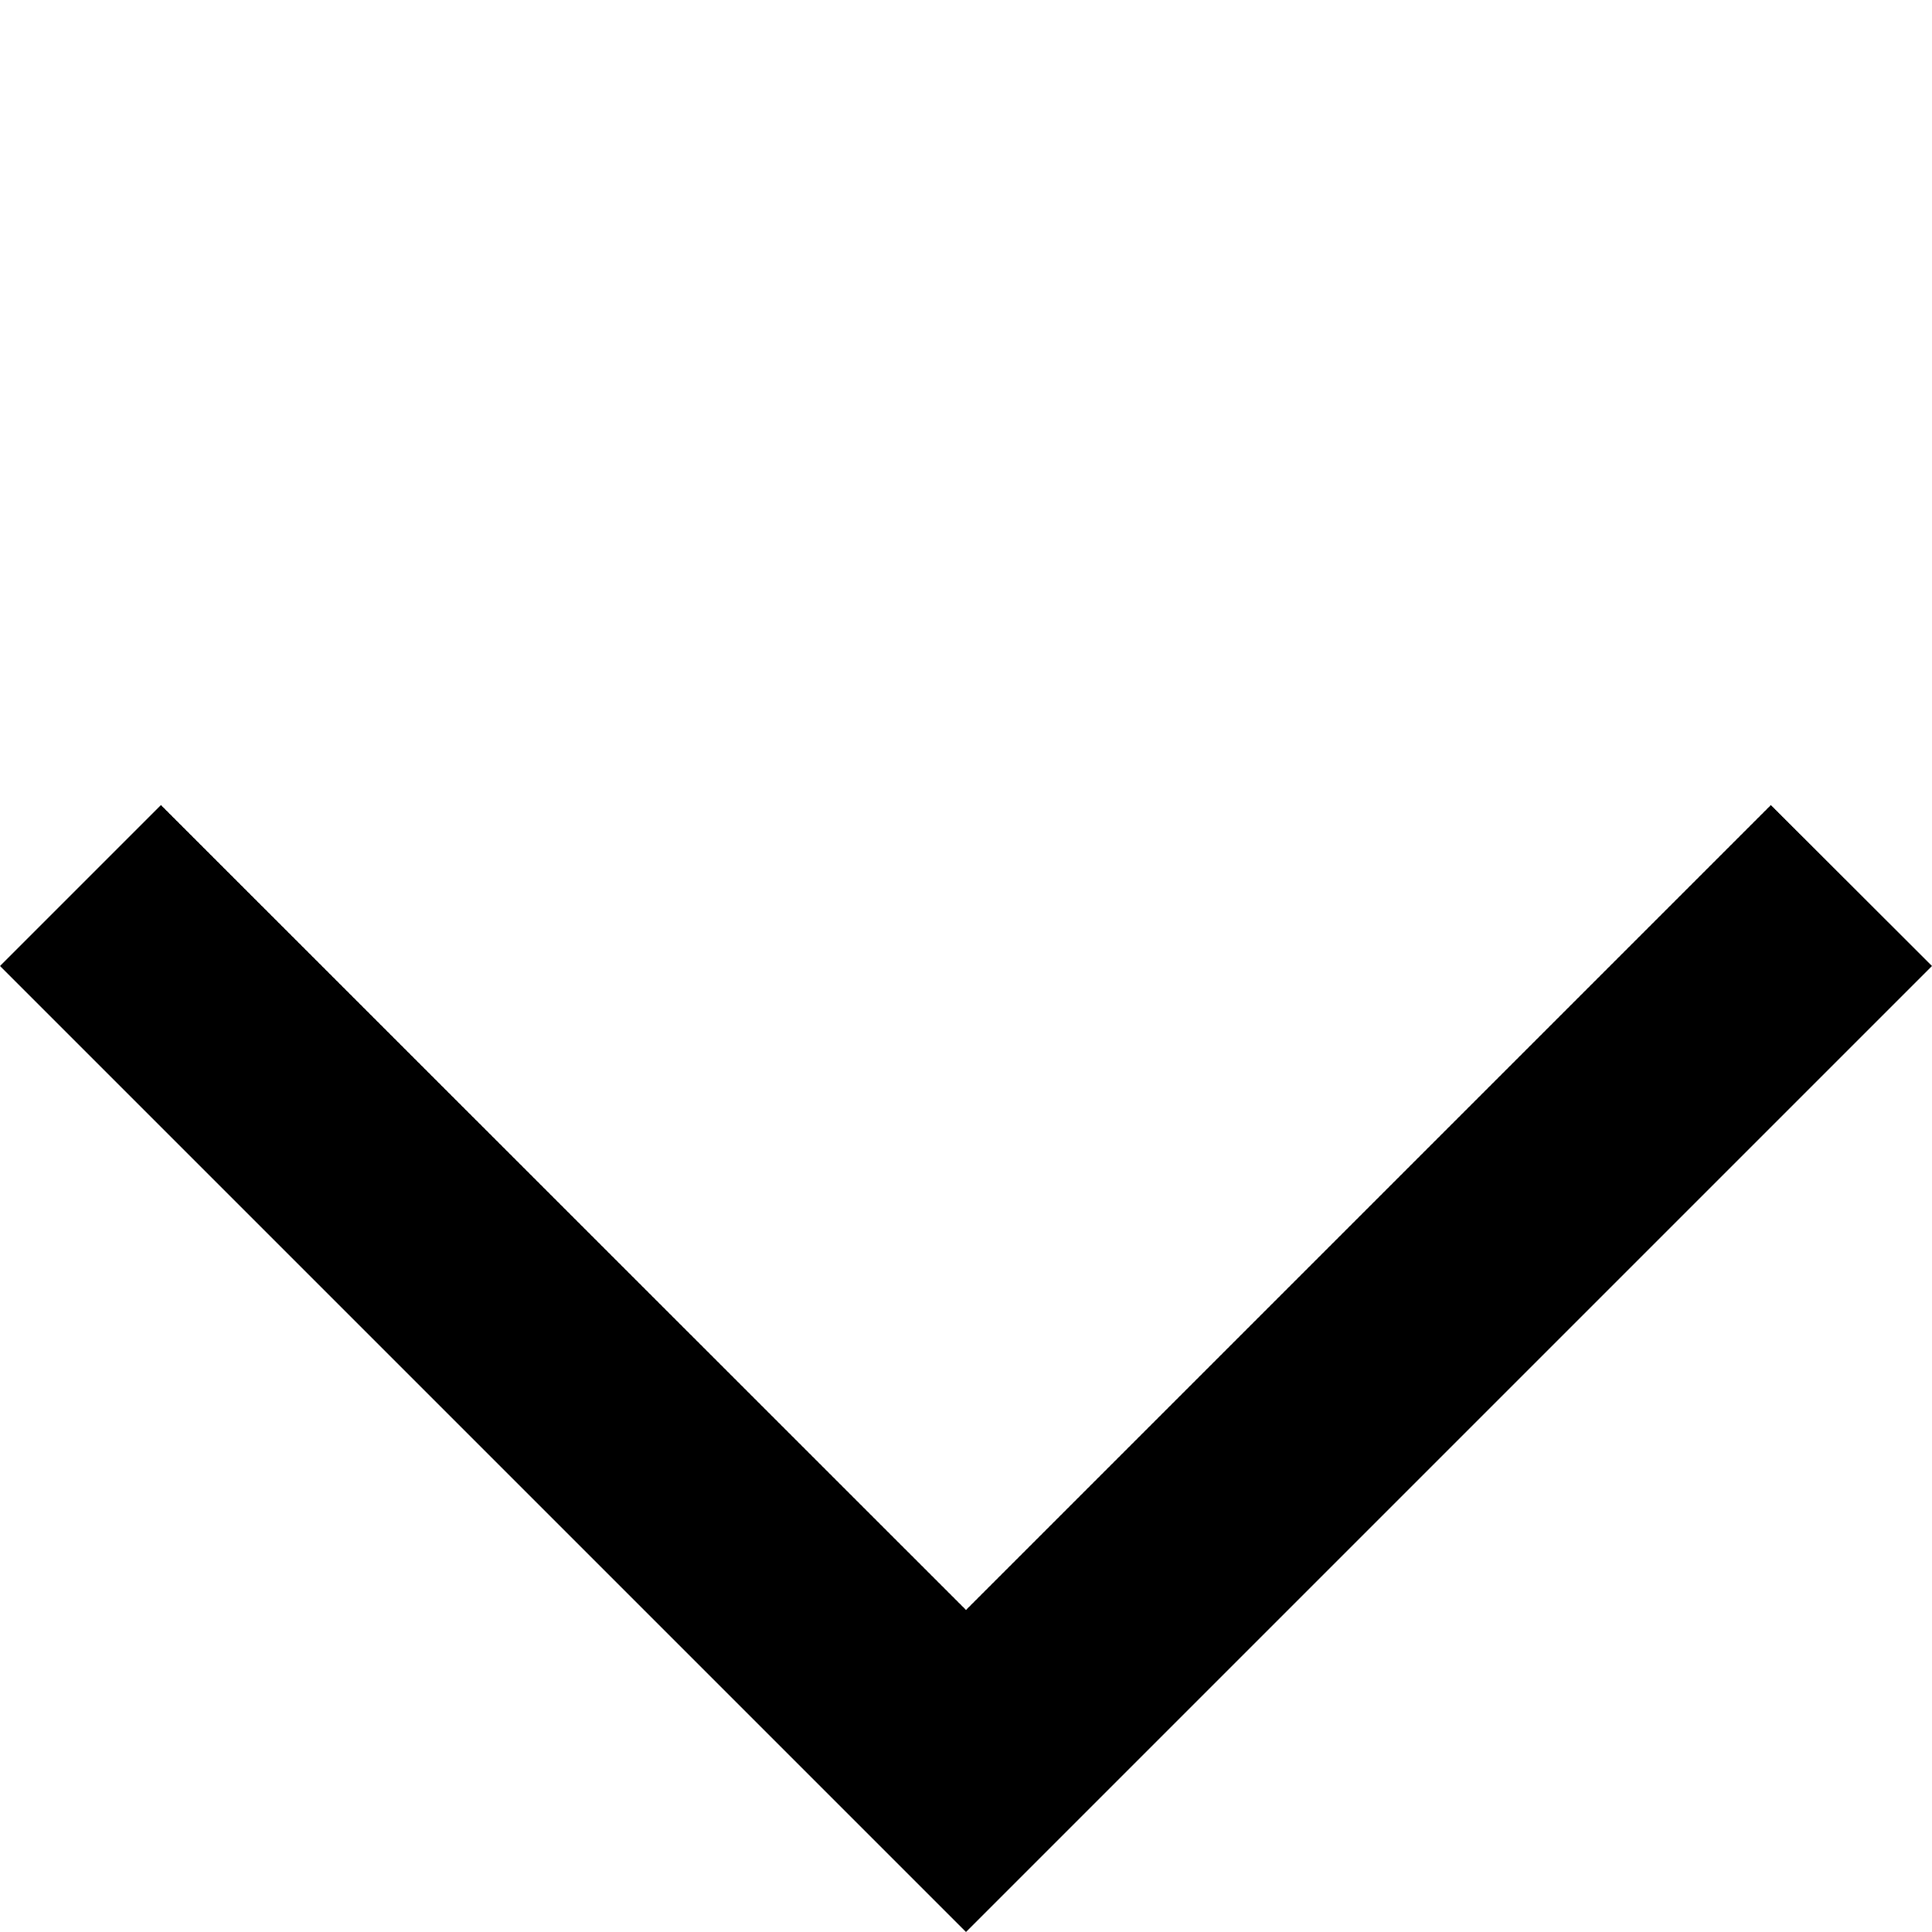 <svg width="10" height="10" viewBox="0 0 10 10" fill="none" xmlns="http://www.w3.org/2000/svg">
    <path fill-rule="evenodd" clip-rule="evenodd" d="M10 5L5 10L-5.87498e-07 5L0.833 4.167L5 8.333L9.166 4.167L10 5Z" fill="#{$brand-1}"/>
</svg>
